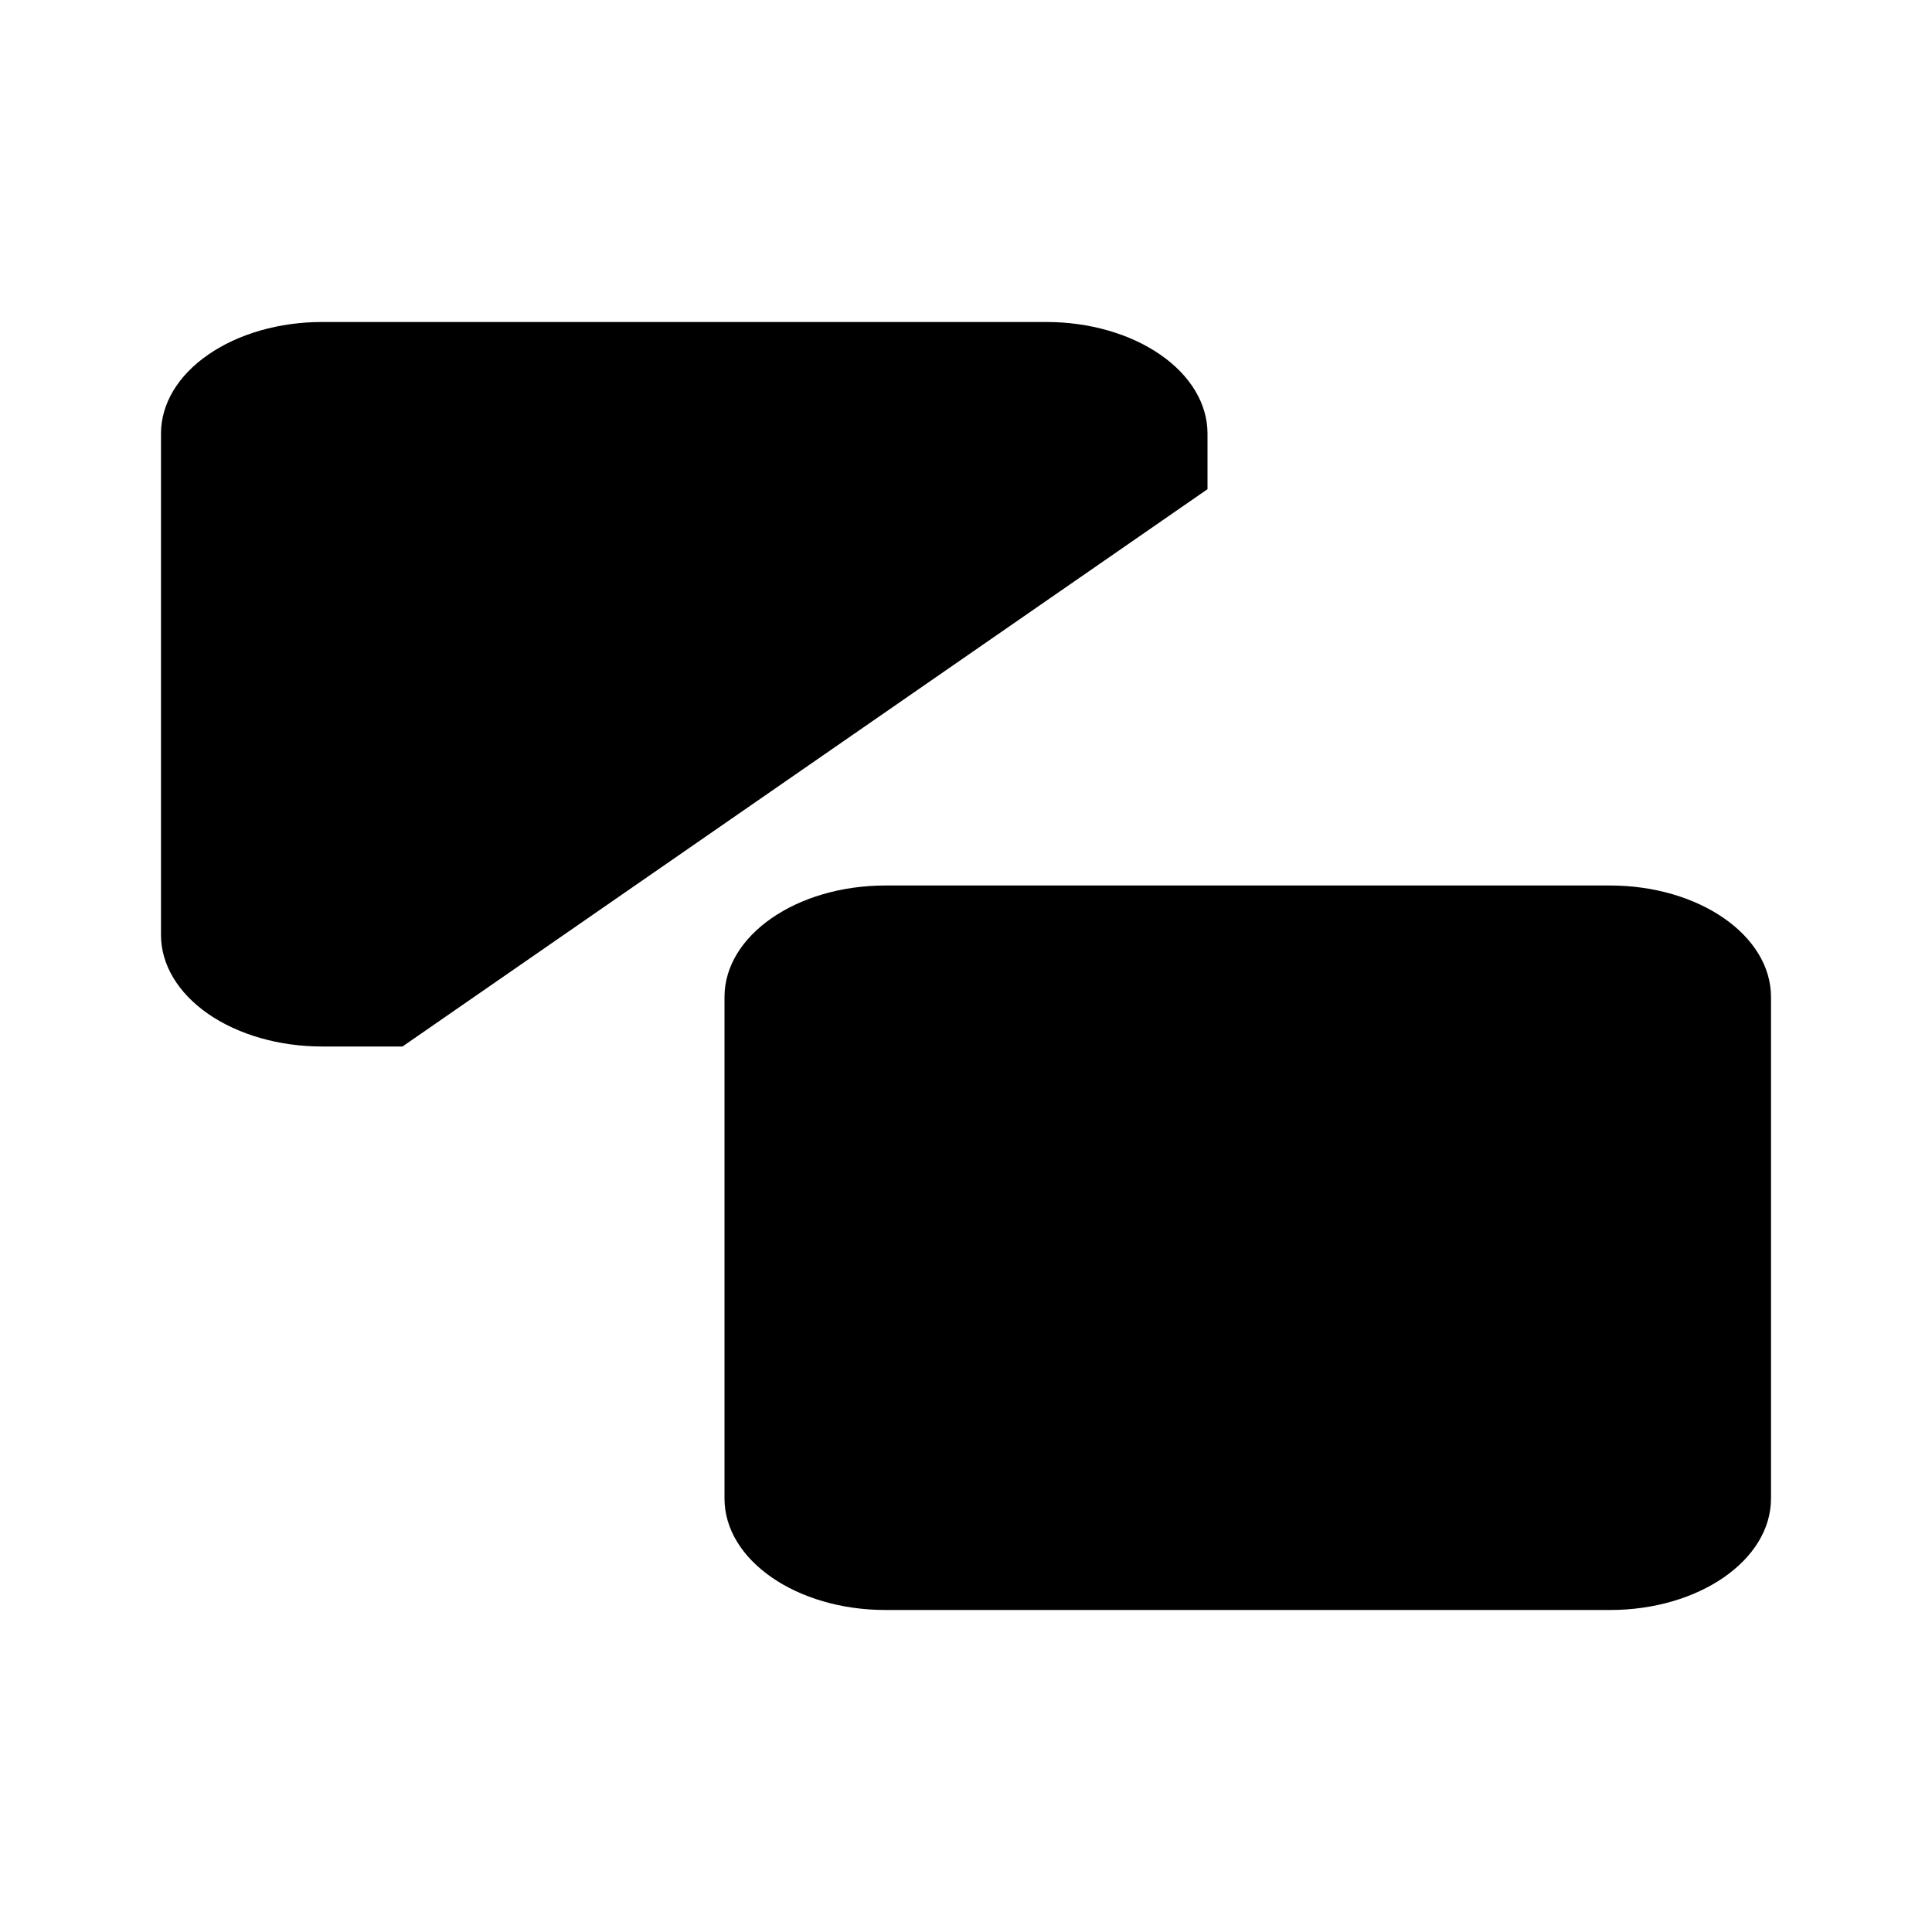 <svg viewBox="0 0 24 24">
  <path d="M5 13H4C3.47 13 2.961 12.854 2.586 12.595C2.211 12.335 2 11.983 2 11.615V5.385C2 5.017 2.211 4.665 2.586 4.406C2.961 4.146 3.47 4 4 4H13C13.53 4 14.039 4.146 14.414 4.406C14.789 4.665 15 5.017 15 5.385V6.077M11 11H20C21.105 11 22 11.62 22 12.385V18.615C22 19.38 21.105 20 20 20H11C9.895 20 9 19.38 9 18.615V12.385C9 11.62 9.895 11 11 11Z"/>
</svg>
